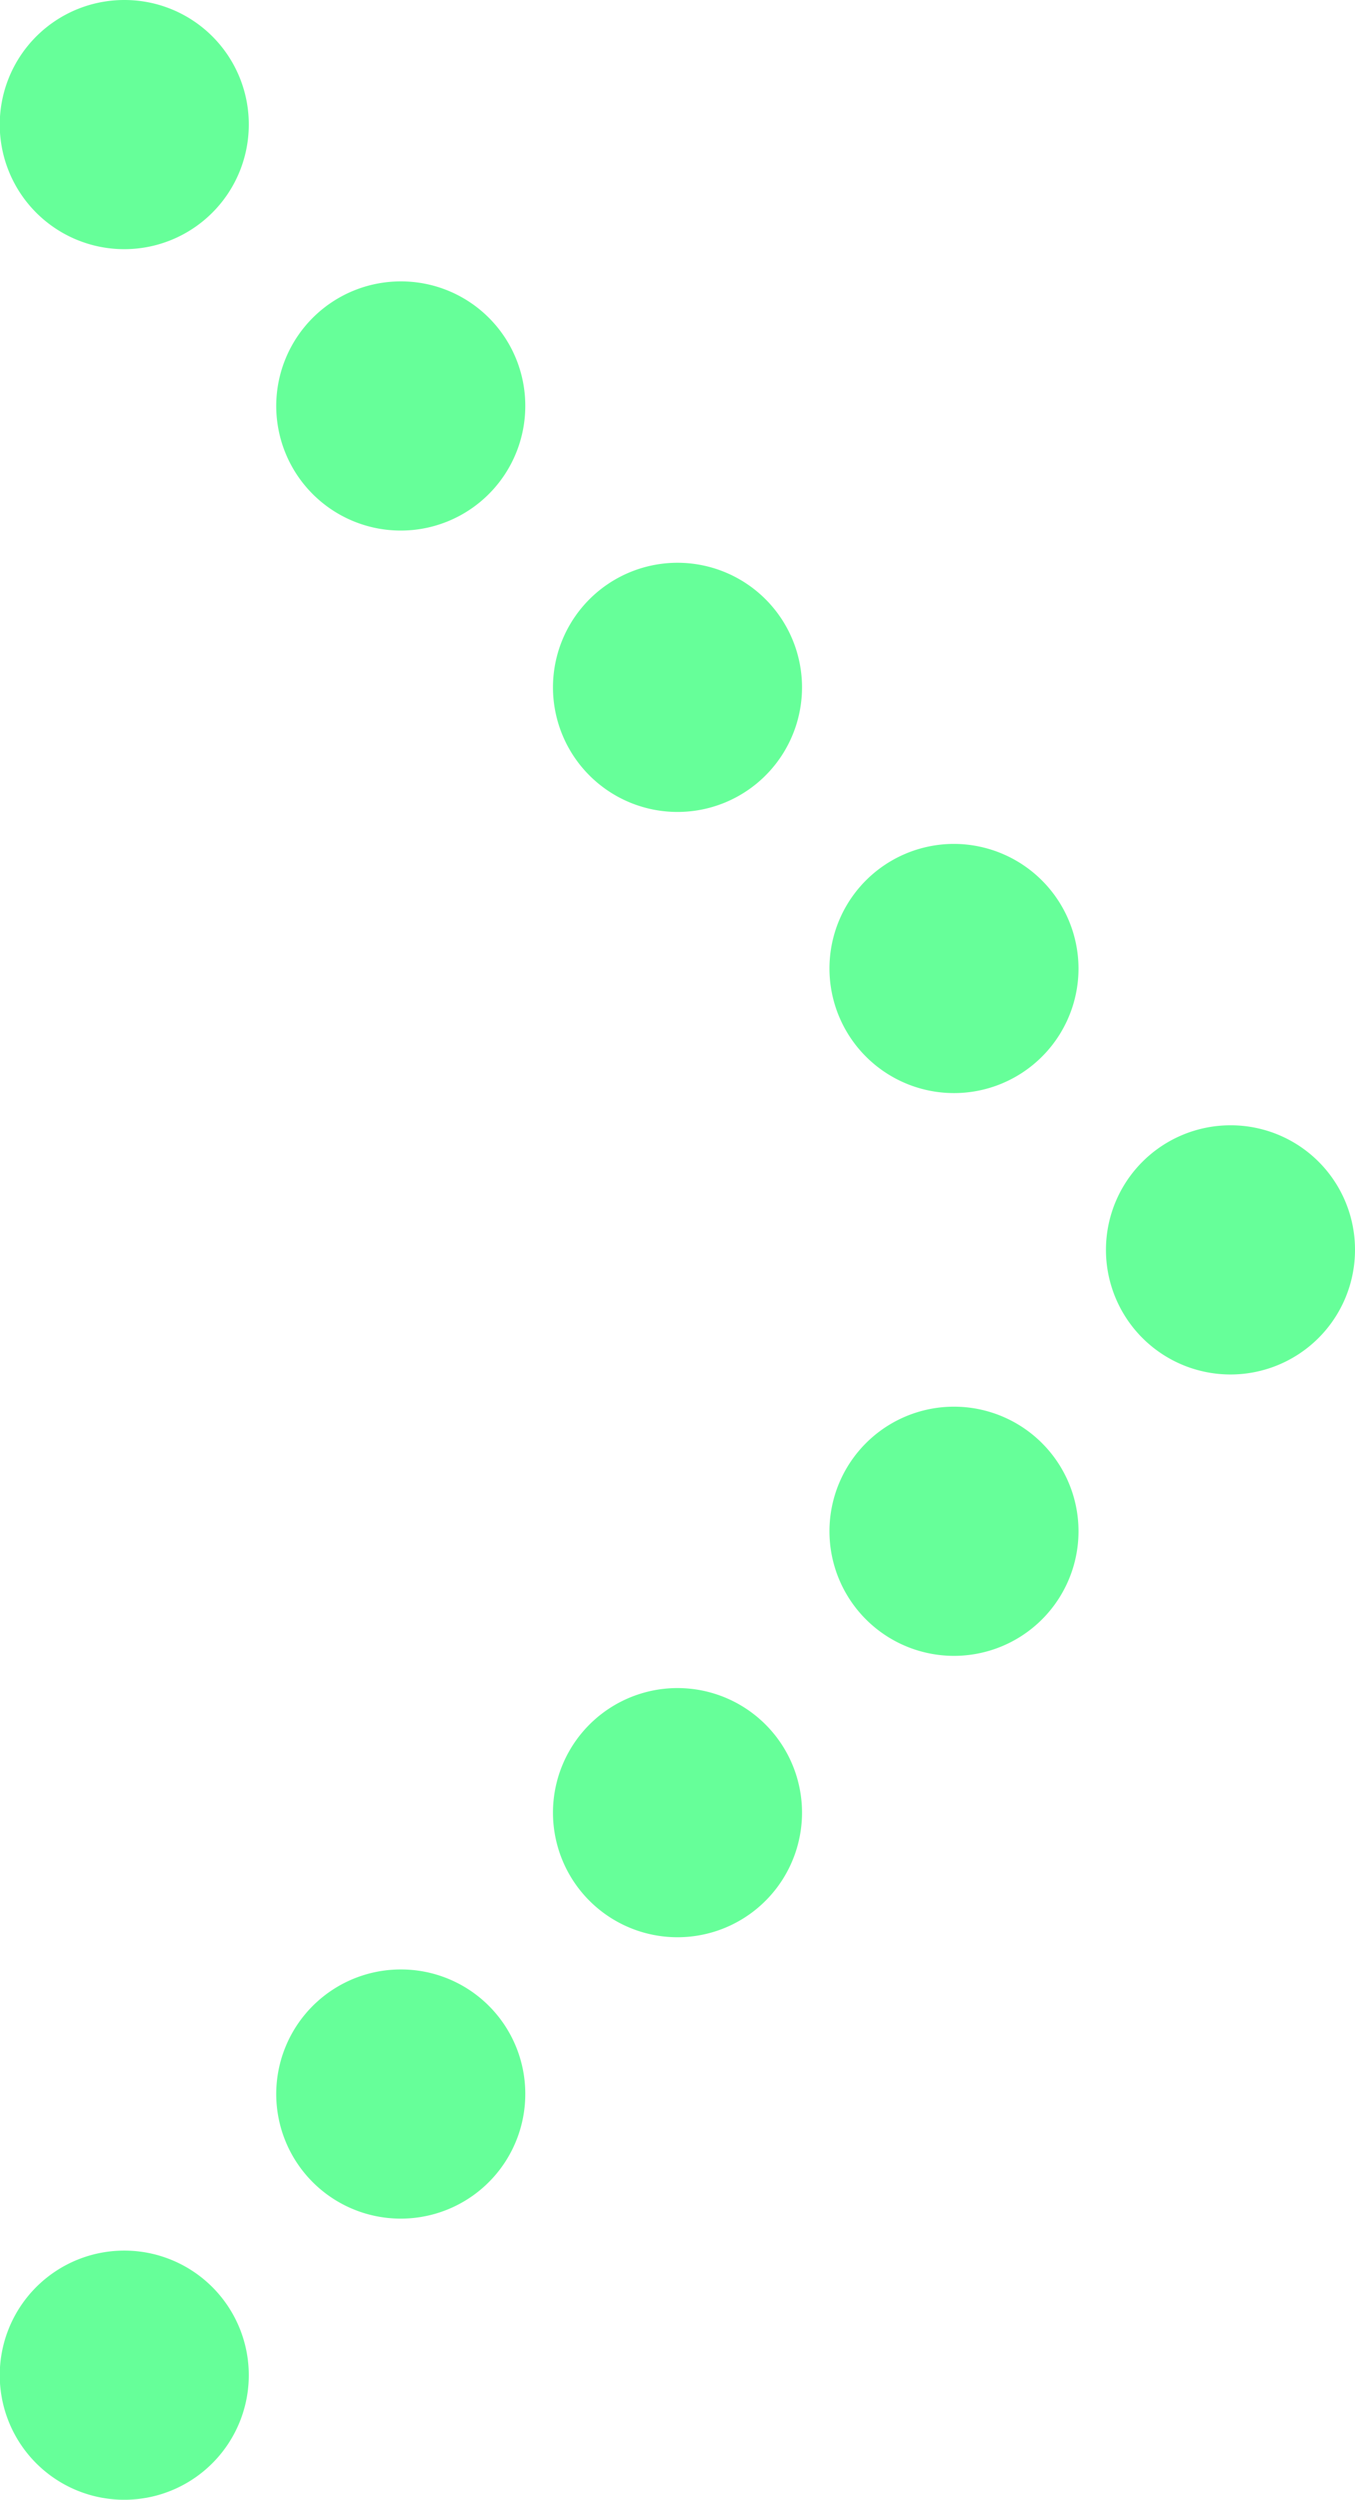 <svg xmlns="http://www.w3.org/2000/svg" width="543" height="1001.2" viewBox="0 0 543 1001.2">
  <title>newarrow36_294785144</title>
  <g id="Layer_2" data-name="Layer 2">
    <g id="newarrow36_294785144">
      <g>
        <path d="M99.7,49.9A49.9,49.9,0,1,1,49.9,0,49.8,49.8,0,0,1,99.7,49.9Z" fill="#6f9"/>
        <path d="M210.5,162.5a49.9,49.9,0,1,1-49.8-49.8A49.8,49.8,0,0,1,210.5,162.5Z" fill="#6f9"/>
        <path d="M321.4,275.2a49.9,49.9,0,1,1-49.9-49.8A49.9,49.9,0,0,1,321.4,275.2Z" fill="#6f9"/>
        <path d="M432.2,387.9A49.9,49.9,0,1,1,382.3,338,50,50,0,0,1,432.2,387.9Z" fill="#6f9"/>
        <path d="M543,500.6a49.9,49.9,0,1,1-49.9-49.9A49.8,49.8,0,0,1,543,500.6Z" fill="#6f9"/>
        <path d="M432.2,613.3a49.9,49.9,0,1,1-49.9-49.9A49.9,49.9,0,0,1,432.2,613.3Z" fill="#6f9"/>
        <path d="M321.4,725.9a49.9,49.9,0,1,1-49.9-49.8A49.9,49.9,0,0,1,321.4,725.9Z" fill="#6f9"/>
        <path d="M210.5,838.6a49.9,49.9,0,1,1-49.8-49.8A49.8,49.8,0,0,1,210.5,838.6Z" fill="#6f9"/>
        <path d="M99.7,951.3a49.9,49.9,0,1,1-49.8-49.9A49.9,49.9,0,0,1,99.7,951.3Z" fill="#6f9"/>
      </g>
    </g>
  </g>
</svg>
